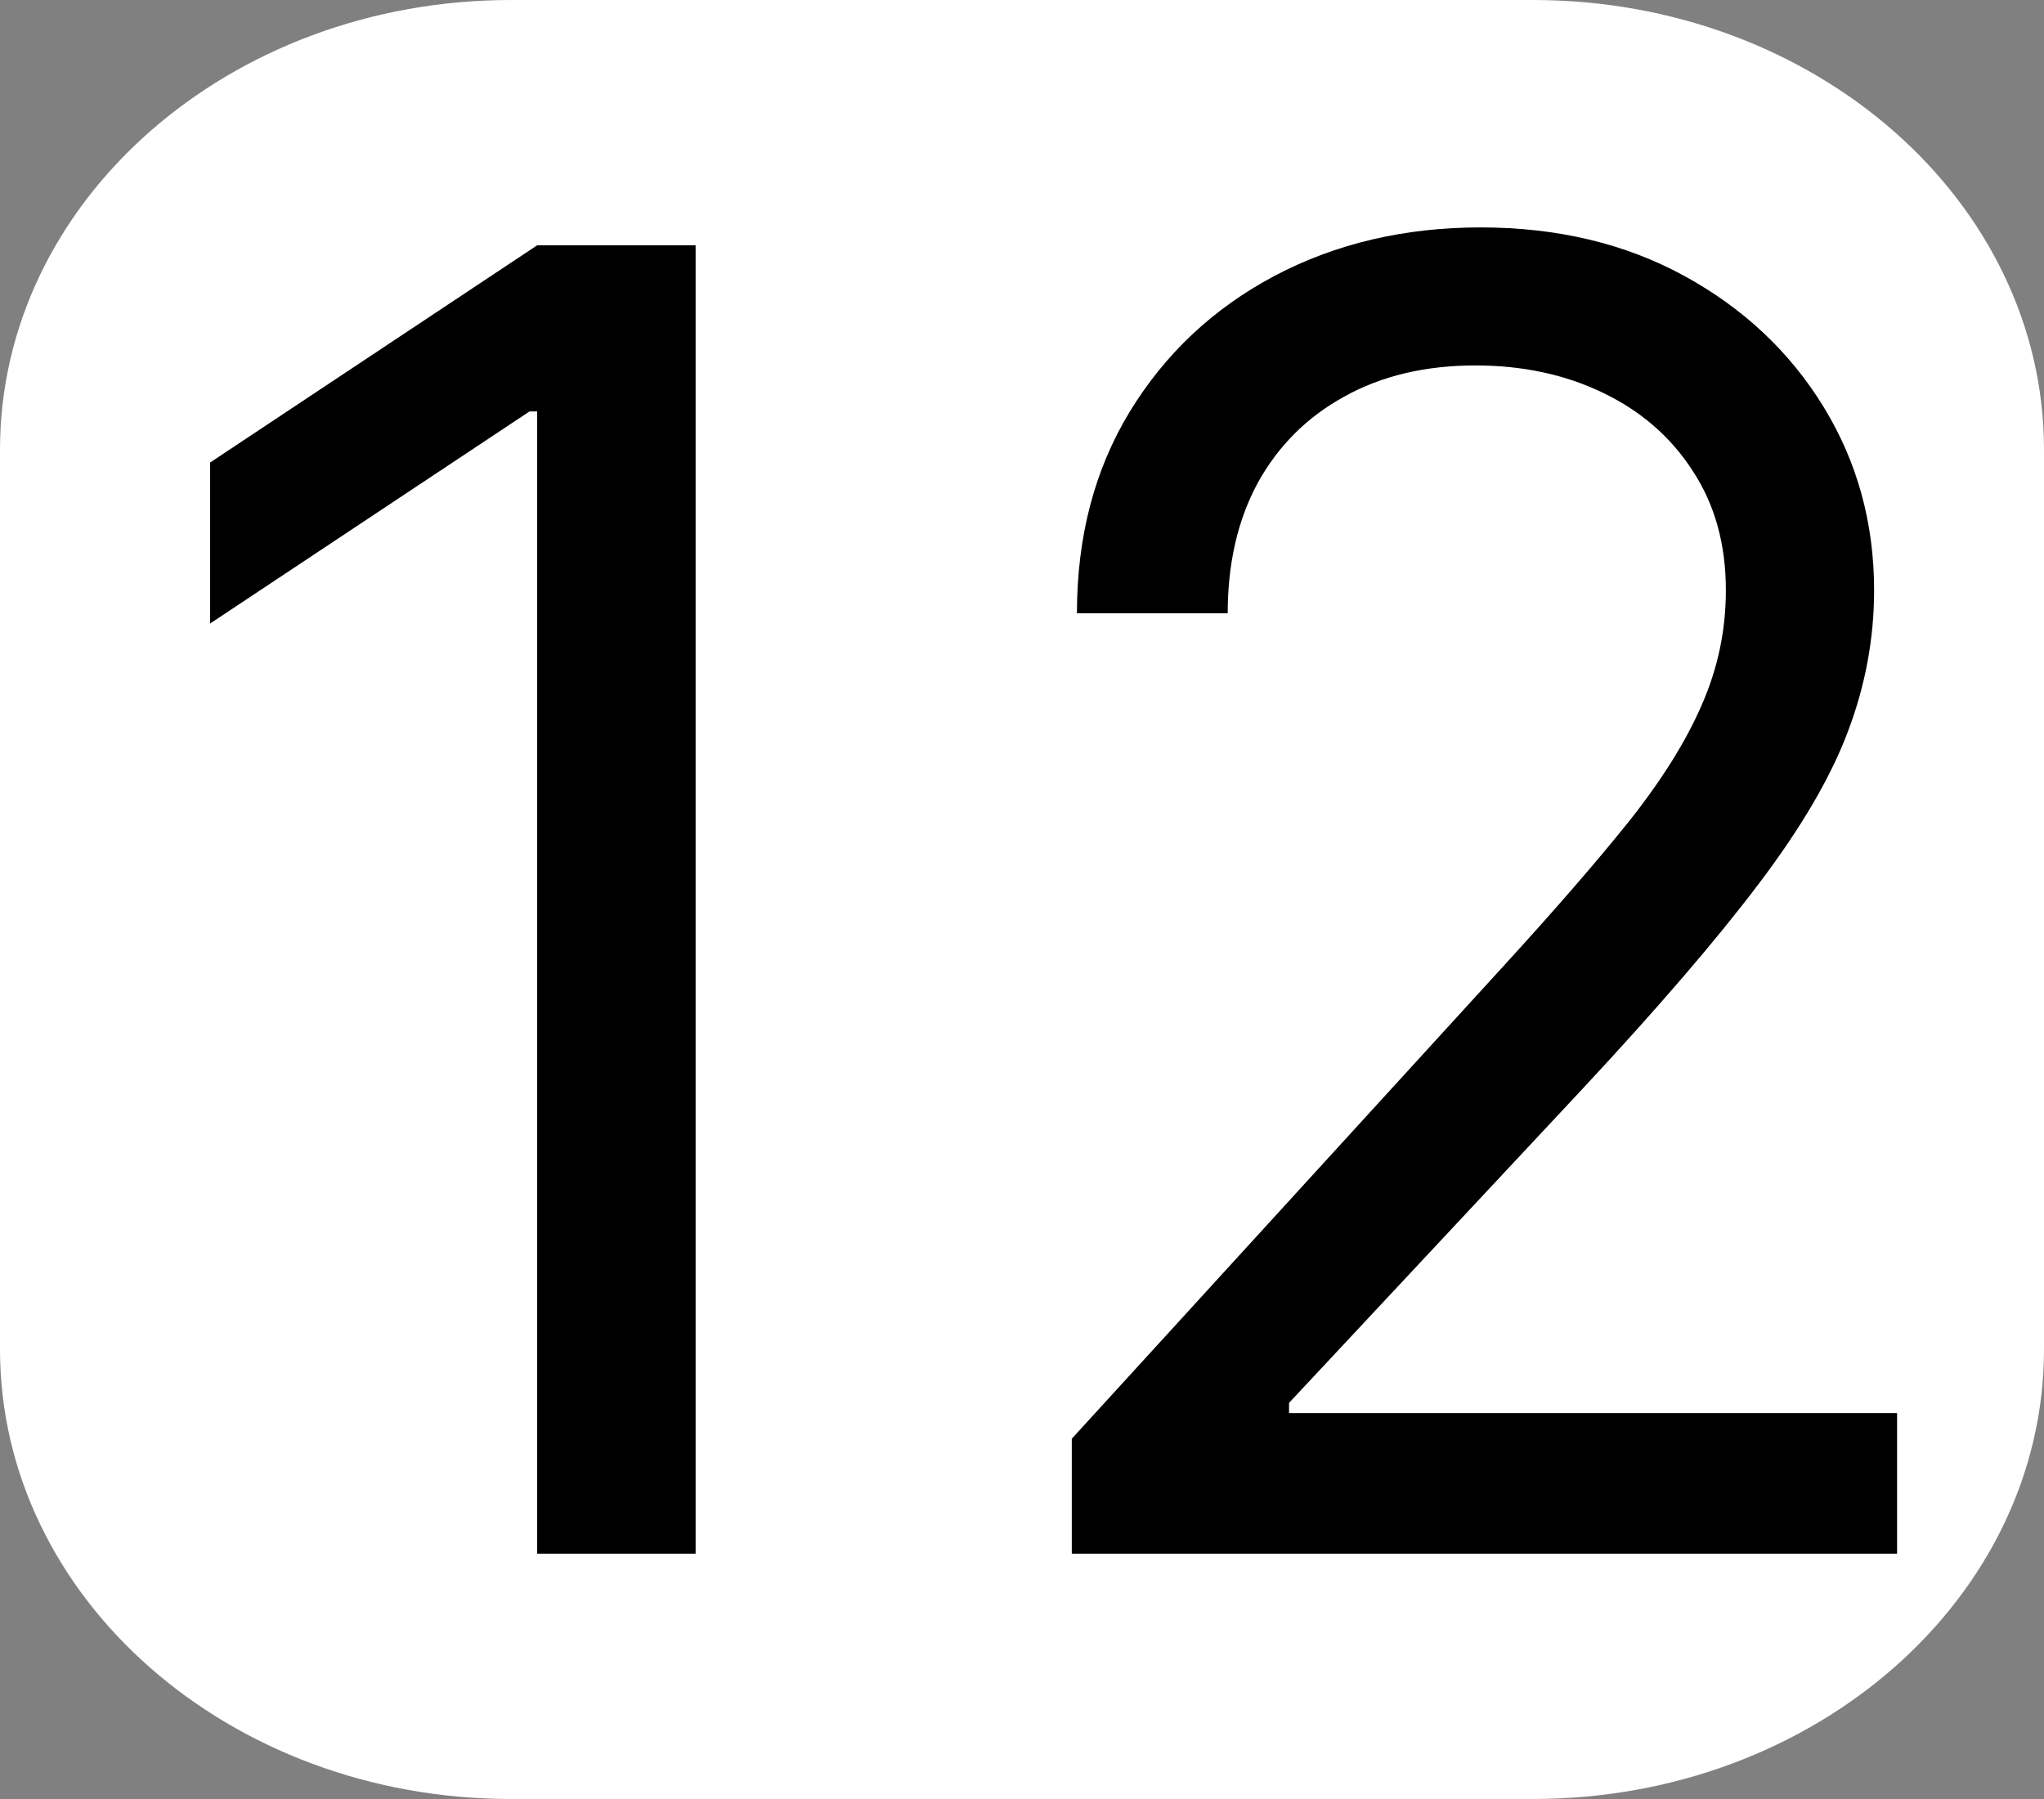 <svg width="25" height="22" viewBox="0 0 25 22" fill="none" xmlns="http://www.w3.org/2000/svg">
<rect x="0" y="0" width="25" height="22" fill="#808080" stroke="none"/>
<path d="M18.75 0H6.25C2.798 0 0 2.462 0 5.5V16.5C0 19.538 2.798 22 6.25 22H18.75C22.202 22 25 19.538 25 16.5V5.5C25 2.462 22.202 0 18.75 0Z" fill="white"/>
<path d="M8.508 3V19H6.57V5.031H6.477L2.57 7.625V5.656L6.57 3H8.508Z" fill="black"/>
<path d="M13.109 19V17.594L18.391 11.812C19.01 11.135 19.521 10.547 19.922 10.047C20.323 9.542 20.62 9.068 20.812 8.625C21.01 8.177 21.109 7.708 21.109 7.219C21.109 6.656 20.974 6.169 20.703 5.758C20.438 5.346 20.073 5.029 19.609 4.805C19.146 4.581 18.625 4.469 18.047 4.469C17.432 4.469 16.896 4.596 16.438 4.852C15.984 5.102 15.633 5.453 15.383 5.906C15.138 6.359 15.016 6.891 15.016 7.5H13.172C13.172 6.562 13.388 5.74 13.82 5.031C14.253 4.323 14.841 3.771 15.586 3.375C16.336 2.979 17.177 2.781 18.109 2.781C19.047 2.781 19.878 2.979 20.602 3.375C21.326 3.771 21.893 4.305 22.305 4.977C22.716 5.648 22.922 6.396 22.922 7.219C22.922 7.807 22.815 8.383 22.602 8.945C22.393 9.503 22.029 10.125 21.508 10.812C20.992 11.495 20.276 12.328 19.359 13.312L15.766 17.156V17.281H23.203V19H13.109Z" fill="black"/>
</svg>
